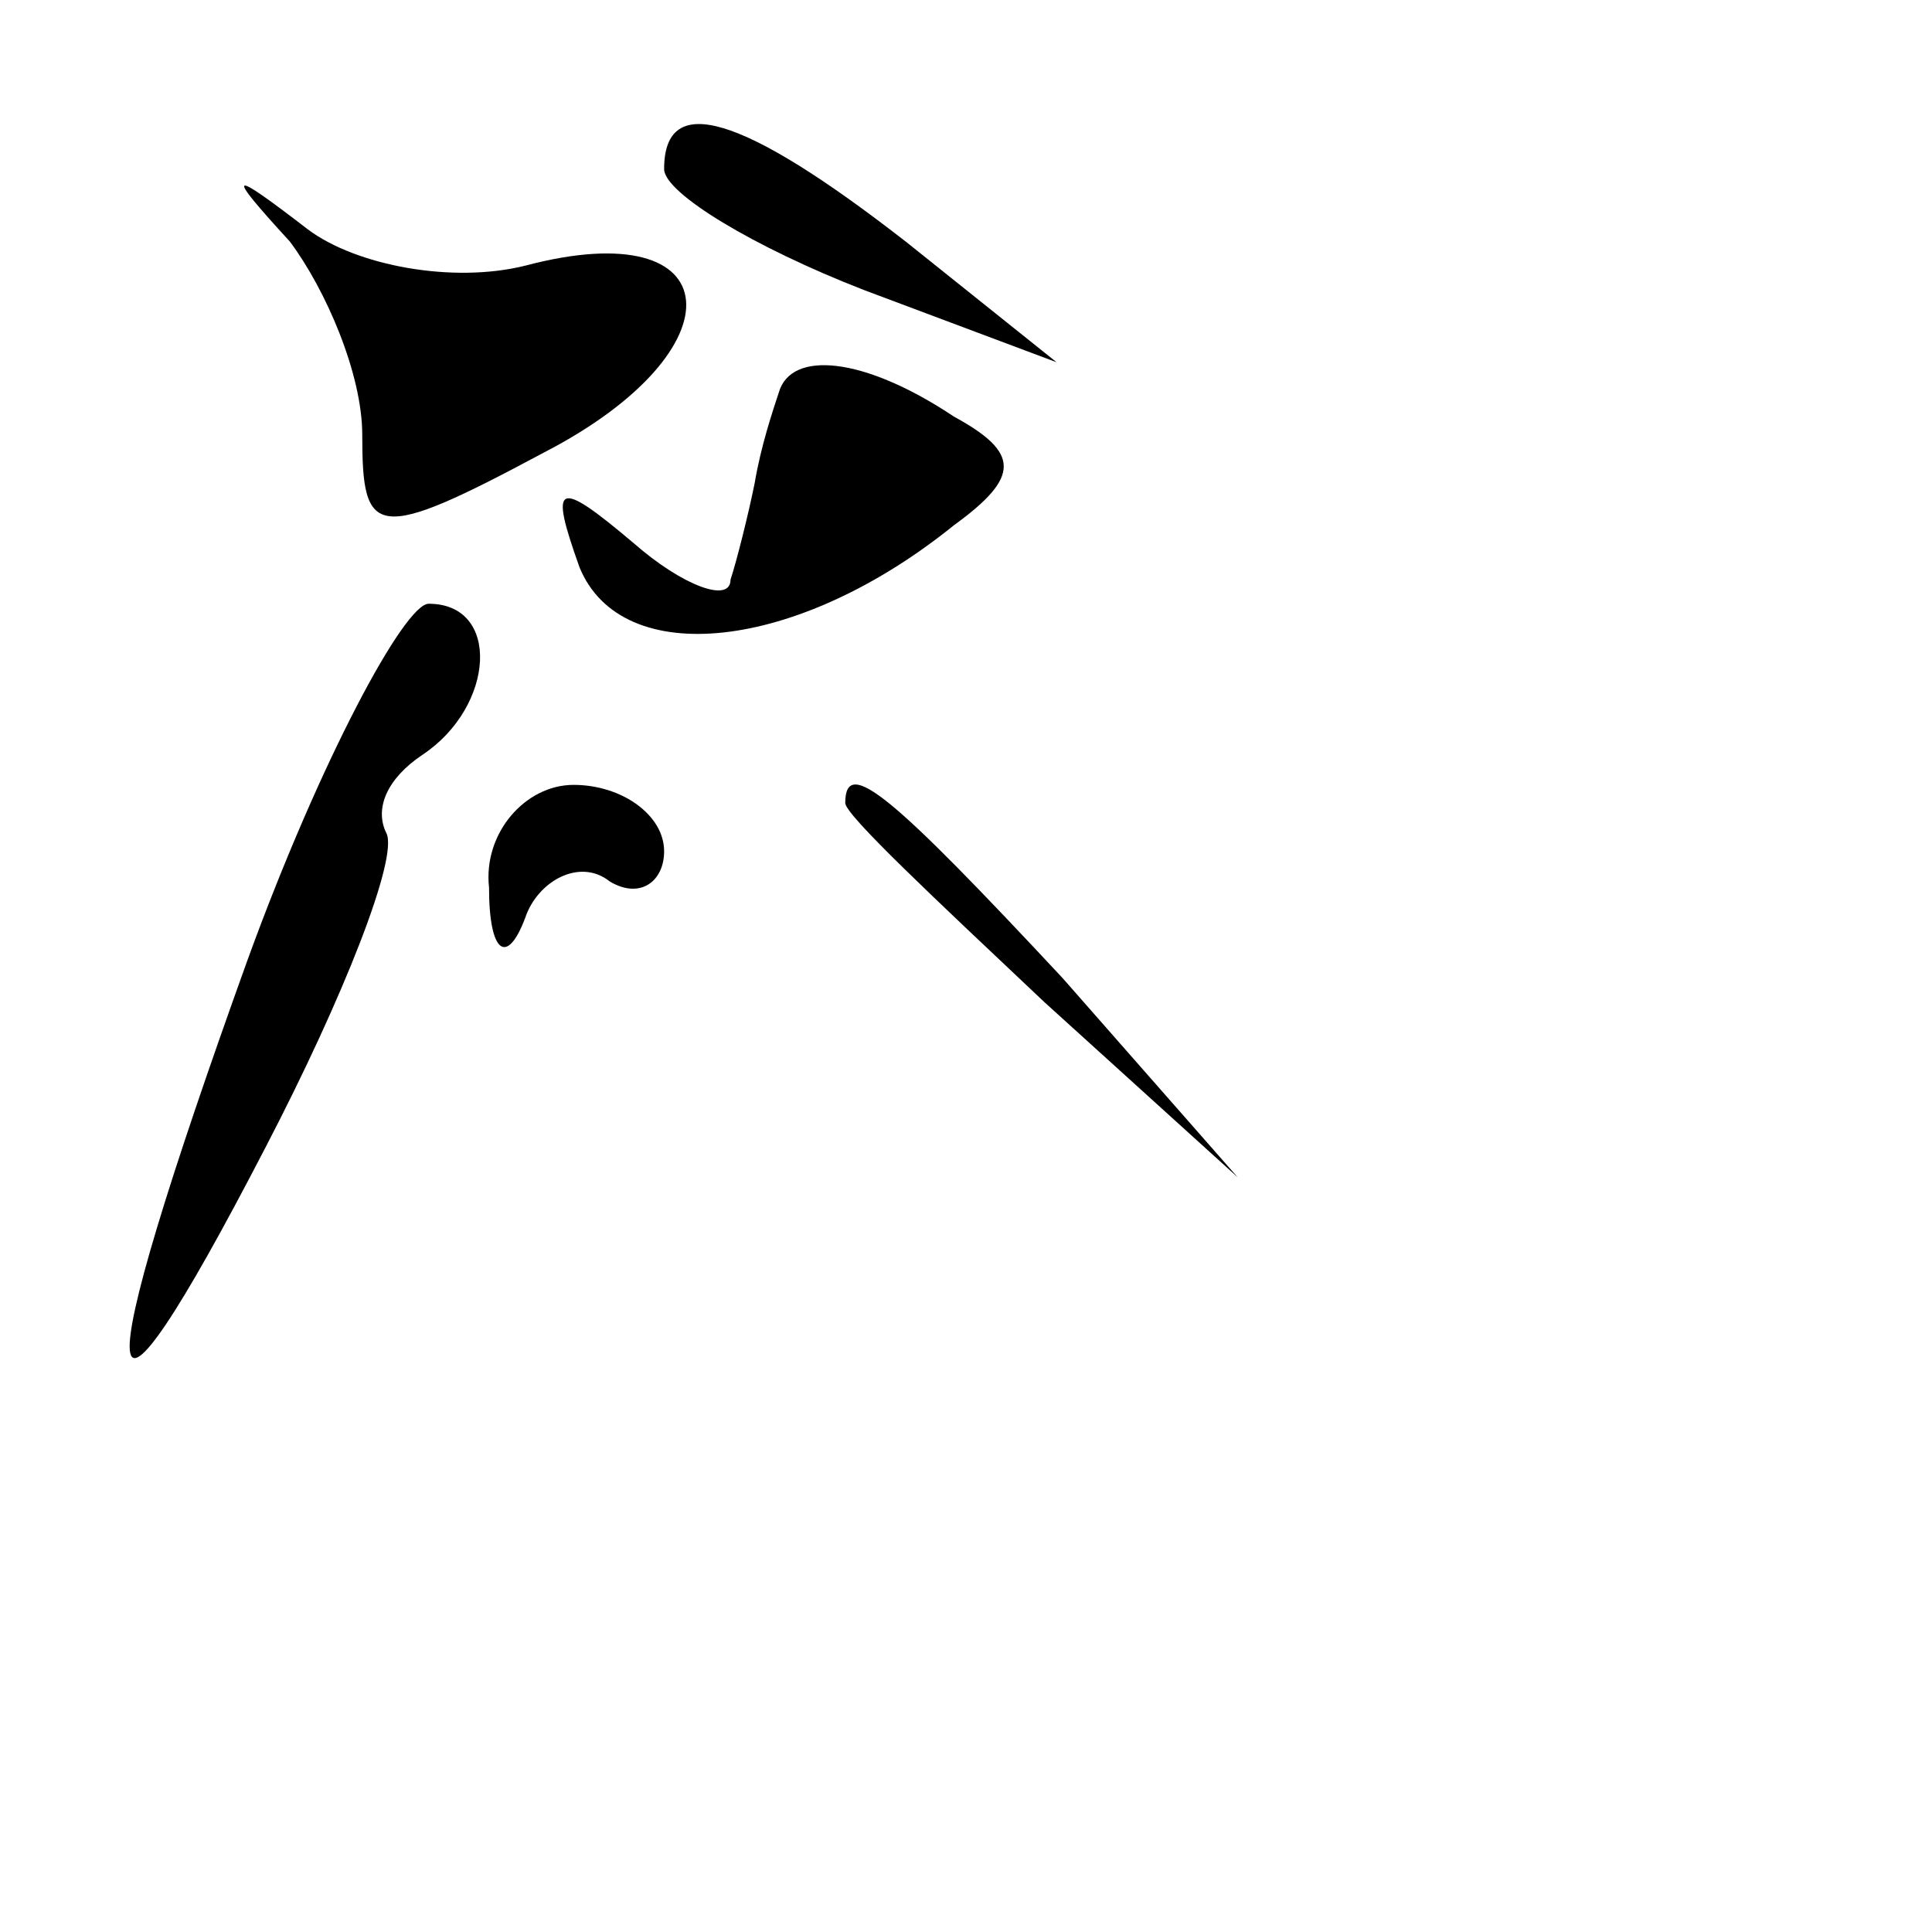 <?xml version="1.0" standalone="no"?>
<!DOCTYPE svg PUBLIC "-//W3C//DTD SVG 20010904//EN"
 "http://www.w3.org/TR/2001/REC-SVG-20010904/DTD/svg10.dtd">
<svg version="1.0" xmlns="http://www.w3.org/2000/svg"
 width="32pt" height="32pt" viewBox="0 0 32 32"
 preserveAspectRatio="xMidYMid meet">
<g transform="translate(0,32) scale(0.1,-0.1)"
fill="#000000" stroke="none">
<path fill="#000000" stroke="none" d="M110 292 c0 -4 15 -13 33 -20 l32 -12
-25 20 c-27 21 -40 25 -40 12z"/>
<path fill="#000000" stroke="none" d="M48 280 c6 -8 12 -22 12 -32 0 -17 2
-18 30 -3 33 17 31 40 -3 31 -12 -3 -28 0 -36 6 -13 10 -14 10 -3 -2z"/>
<path fill="#000000" stroke="none" d="M129 255 c-1 -3 -3 -9 -4 -15 -1 -5 -3
-13 -4 -16 0 -4 -8 -1 -16 6 -13 11 -14 10 -9 -4 7 -17 36 -14 62 7 11 8 11
12 0 18 -15 10 -27 11 -29 4z"/>
<path fill="#000000" stroke="none" d="M41 161 c-27 -75 -26 -87 3 -31 13 25
22 48 20 52 -2 4 0 9 6 13 12 8 13 25 1 25 -4 0 -18 -26 -30 -59z"/>
<path fill="#000000" stroke="none" d="M81 173 c0 -11 3 -13 6 -5 2 6 9 10 14
6 5 -3 9 0 9 5 0 6 -7 11 -15 11 -8 0 -15 -8 -14 -17z"/>
<path fill="#000000" stroke="none" d="M140 187 c0 -2 15 -16 33 -33 l32 -29
-29 33 c-28 30 -36 37 -36 29z"/>
</g>
</svg>
